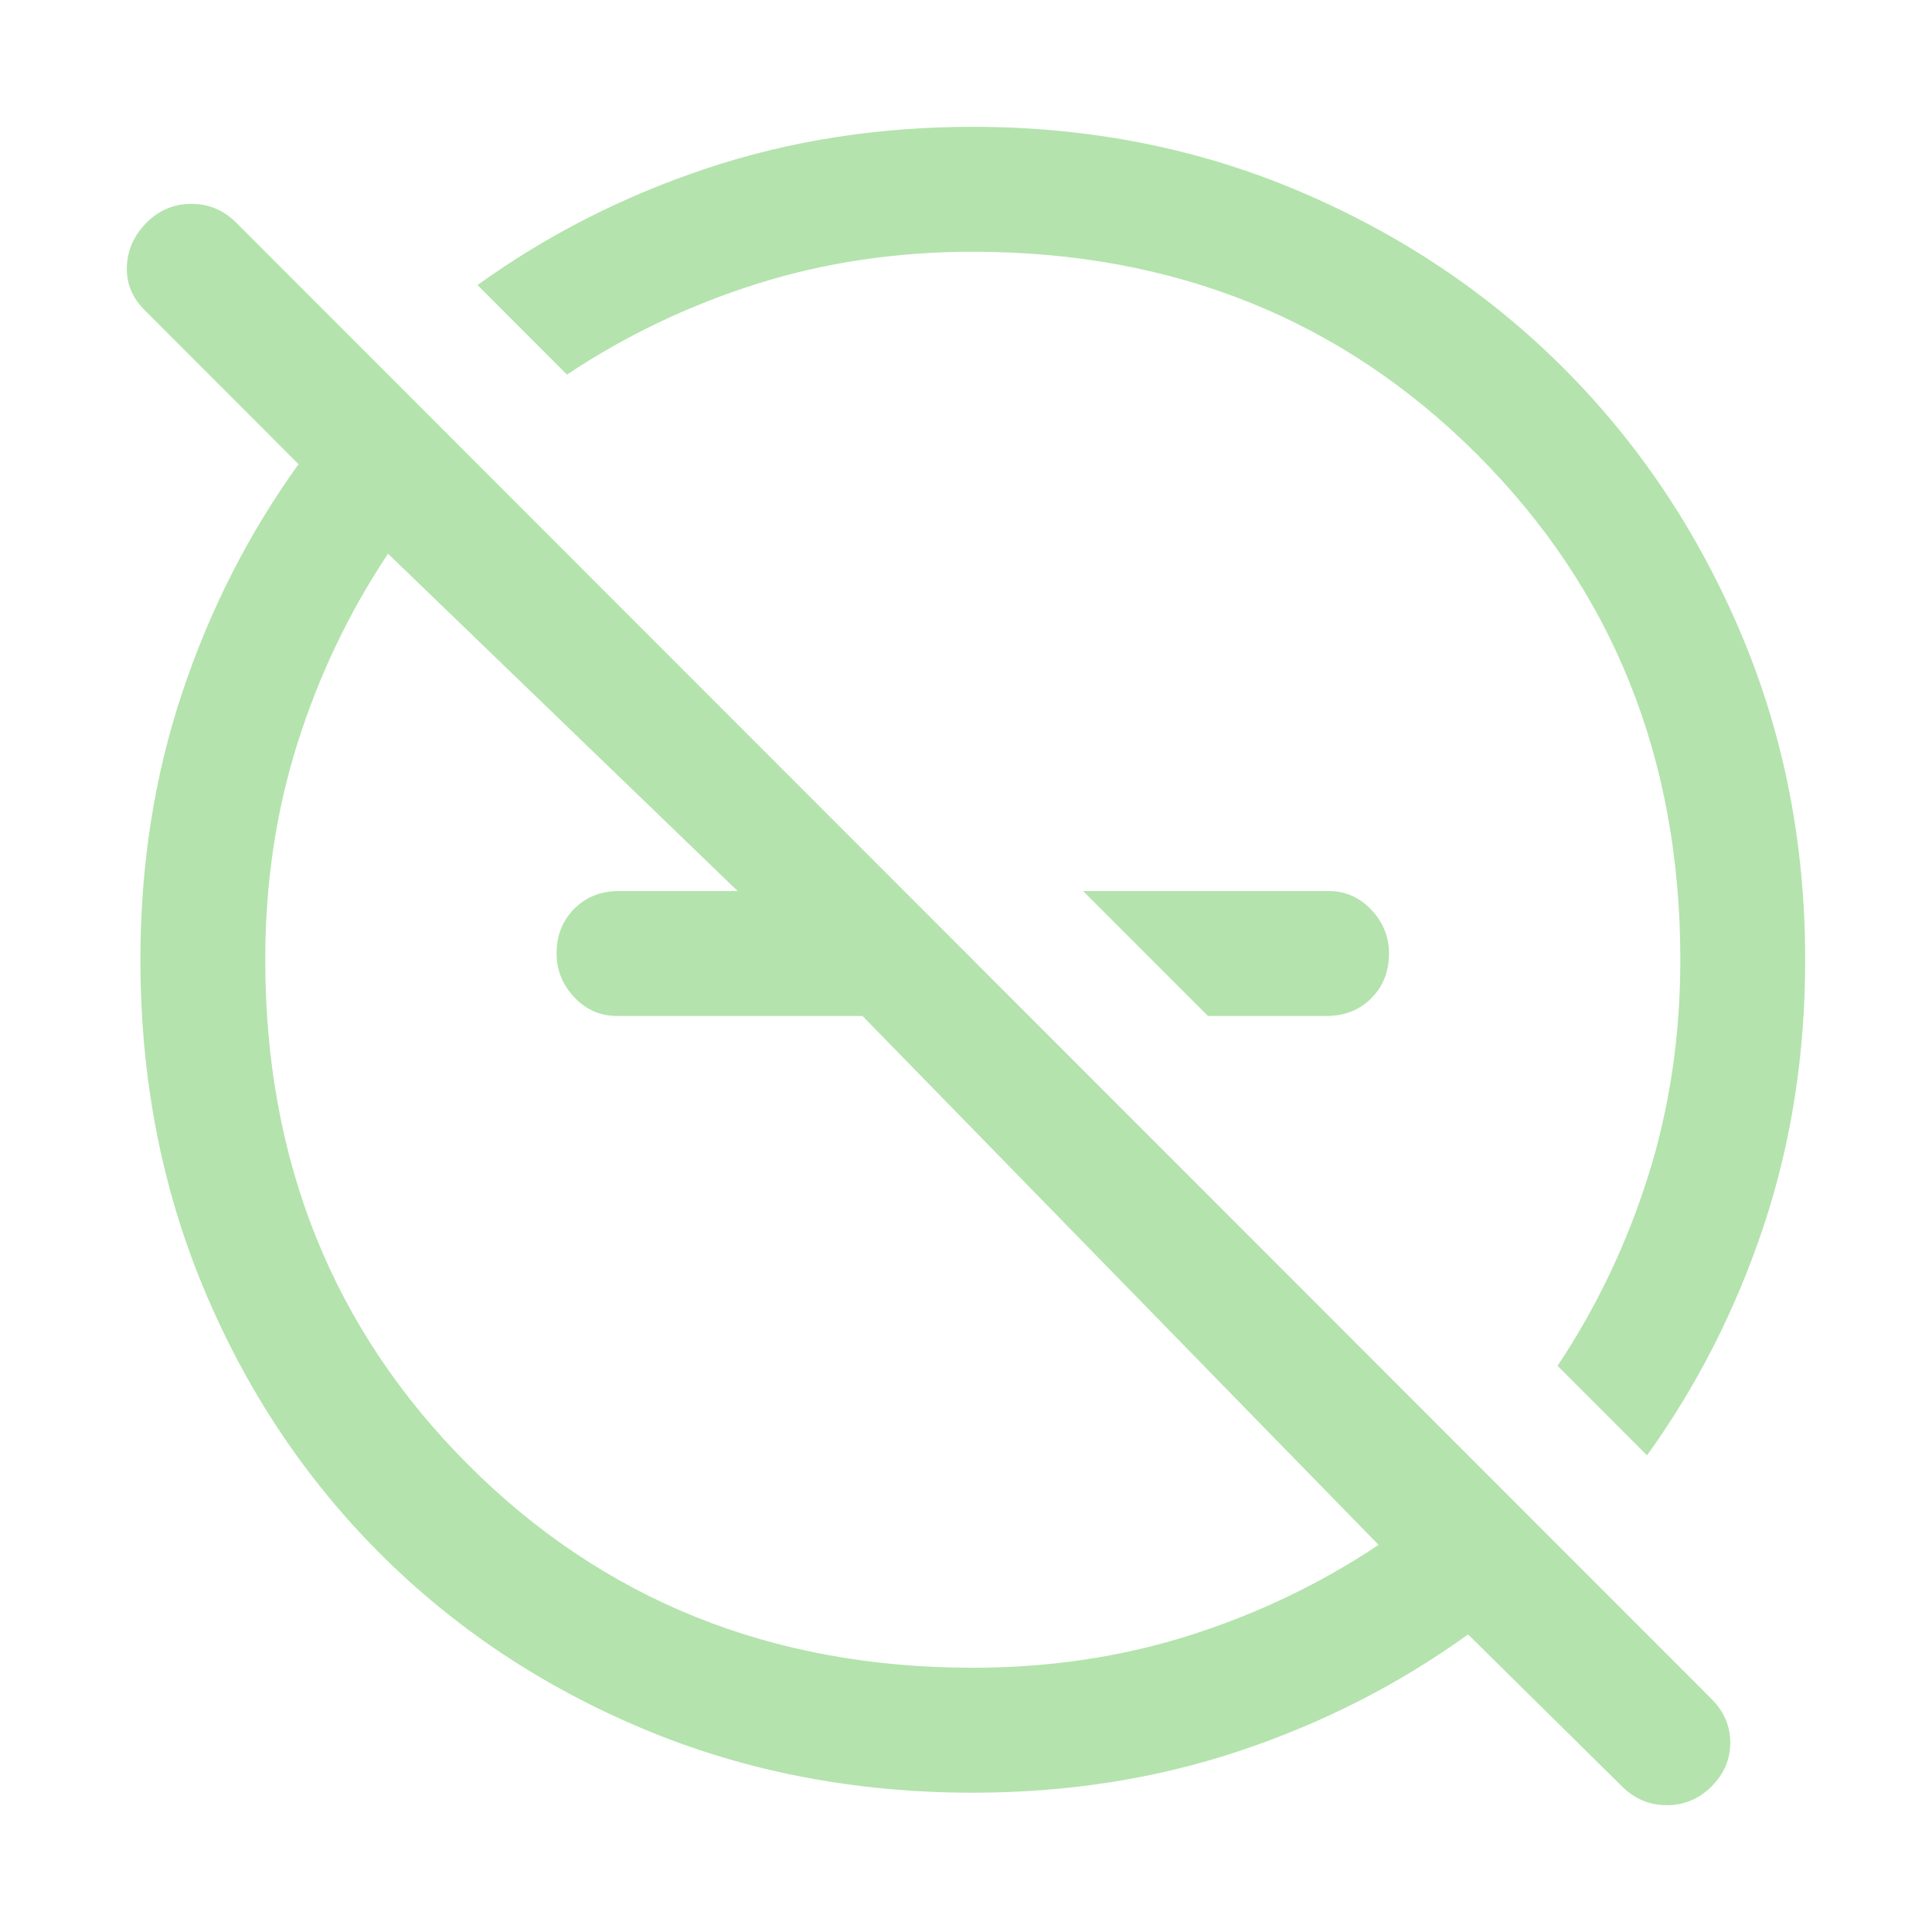 <svg xmlns="http://www.w3.org/2000/svg" xmlns:svg="http://www.w3.org/2000/svg" id="svg135" width="518" height="518" version="1.1"><path id="path133" d="m 323.869,272.399 -33.477,-33.499 h 65.838 q 6.695,0 11.438,5.025 4.743,5.025 4.743,11.725 0,7.258 -4.743,12.004 -4.743,4.746 -11.996,4.746 z m 111.032,206.576 -41.288,-40.757 q -27.897,20.099 -61.374,31.266 -33.477,11.166 -71.417,11.166 -47.426,0 -88.156,-17.029 -40.73,-17.029 -70.859,-47.177 -30.129,-30.149 -47.147,-70.906 -17.017,-40.757 -17.017,-88.213 0,-37.965 11.159,-71.464 11.159,-33.499 31.245,-61.414 L 38.757,83.132 Q 33.736,78.107 34.015,71.407 q 0.279,-6.7 5.301,-11.725 5.022,-5.025 11.996,-5.025 6.974,0 11.996,5.025 L 458.892,455.526 q 5.022,5.025 5.022,11.725 0,6.7 -5.022,11.725 Q 453.871,484 446.896,484 q -6.974,0 -11.996,-5.025 z m 6.695,-88.772 -23.992,-24.007 q 15.623,-23.449 24.271,-50.806 8.648,-27.357 8.648,-58.065 0,-80.955 -54.4,-135.391 -54.4,-54.435 -135.302,-54.435 -30.687,0 -58.027,8.654 -27.339,8.654 -50.773,24.287 L 128.029,76.432 Q 155.926,56.333 189.403,45.166 222.88,34 260.821,34 q 46.868,0 87.598,17.308 40.73,17.308 70.859,47.457 30.129,30.149 47.426,70.906 Q 484,210.427 484,257.325 q 0,37.965 -11.159,71.464 -11.159,33.499 -31.245,61.414 z M 369.621,414.211 231.249,272.399 h -65.838 q -6.695,0 -11.438,-5.025 -4.743,-5.025 -4.743,-11.725 0,-7.258 4.743,-12.004 4.743,-4.746 11.996,-4.746 h 31.803 L 104.037,148.454 q -15.623,23.449 -24.271,50.806 -8.648,27.357 -8.648,58.065 0,80.955 54.4,135.391 54.4,54.435 135.302,54.435 30.687,0 58.027,-8.654 27.339,-8.654 50.773,-24.287 z M 290.392,238.901 Z m -53.563,42.432 z" style="fill:#b4e3ad;fill-opacity:1;stroke-width:11.163"/></svg>